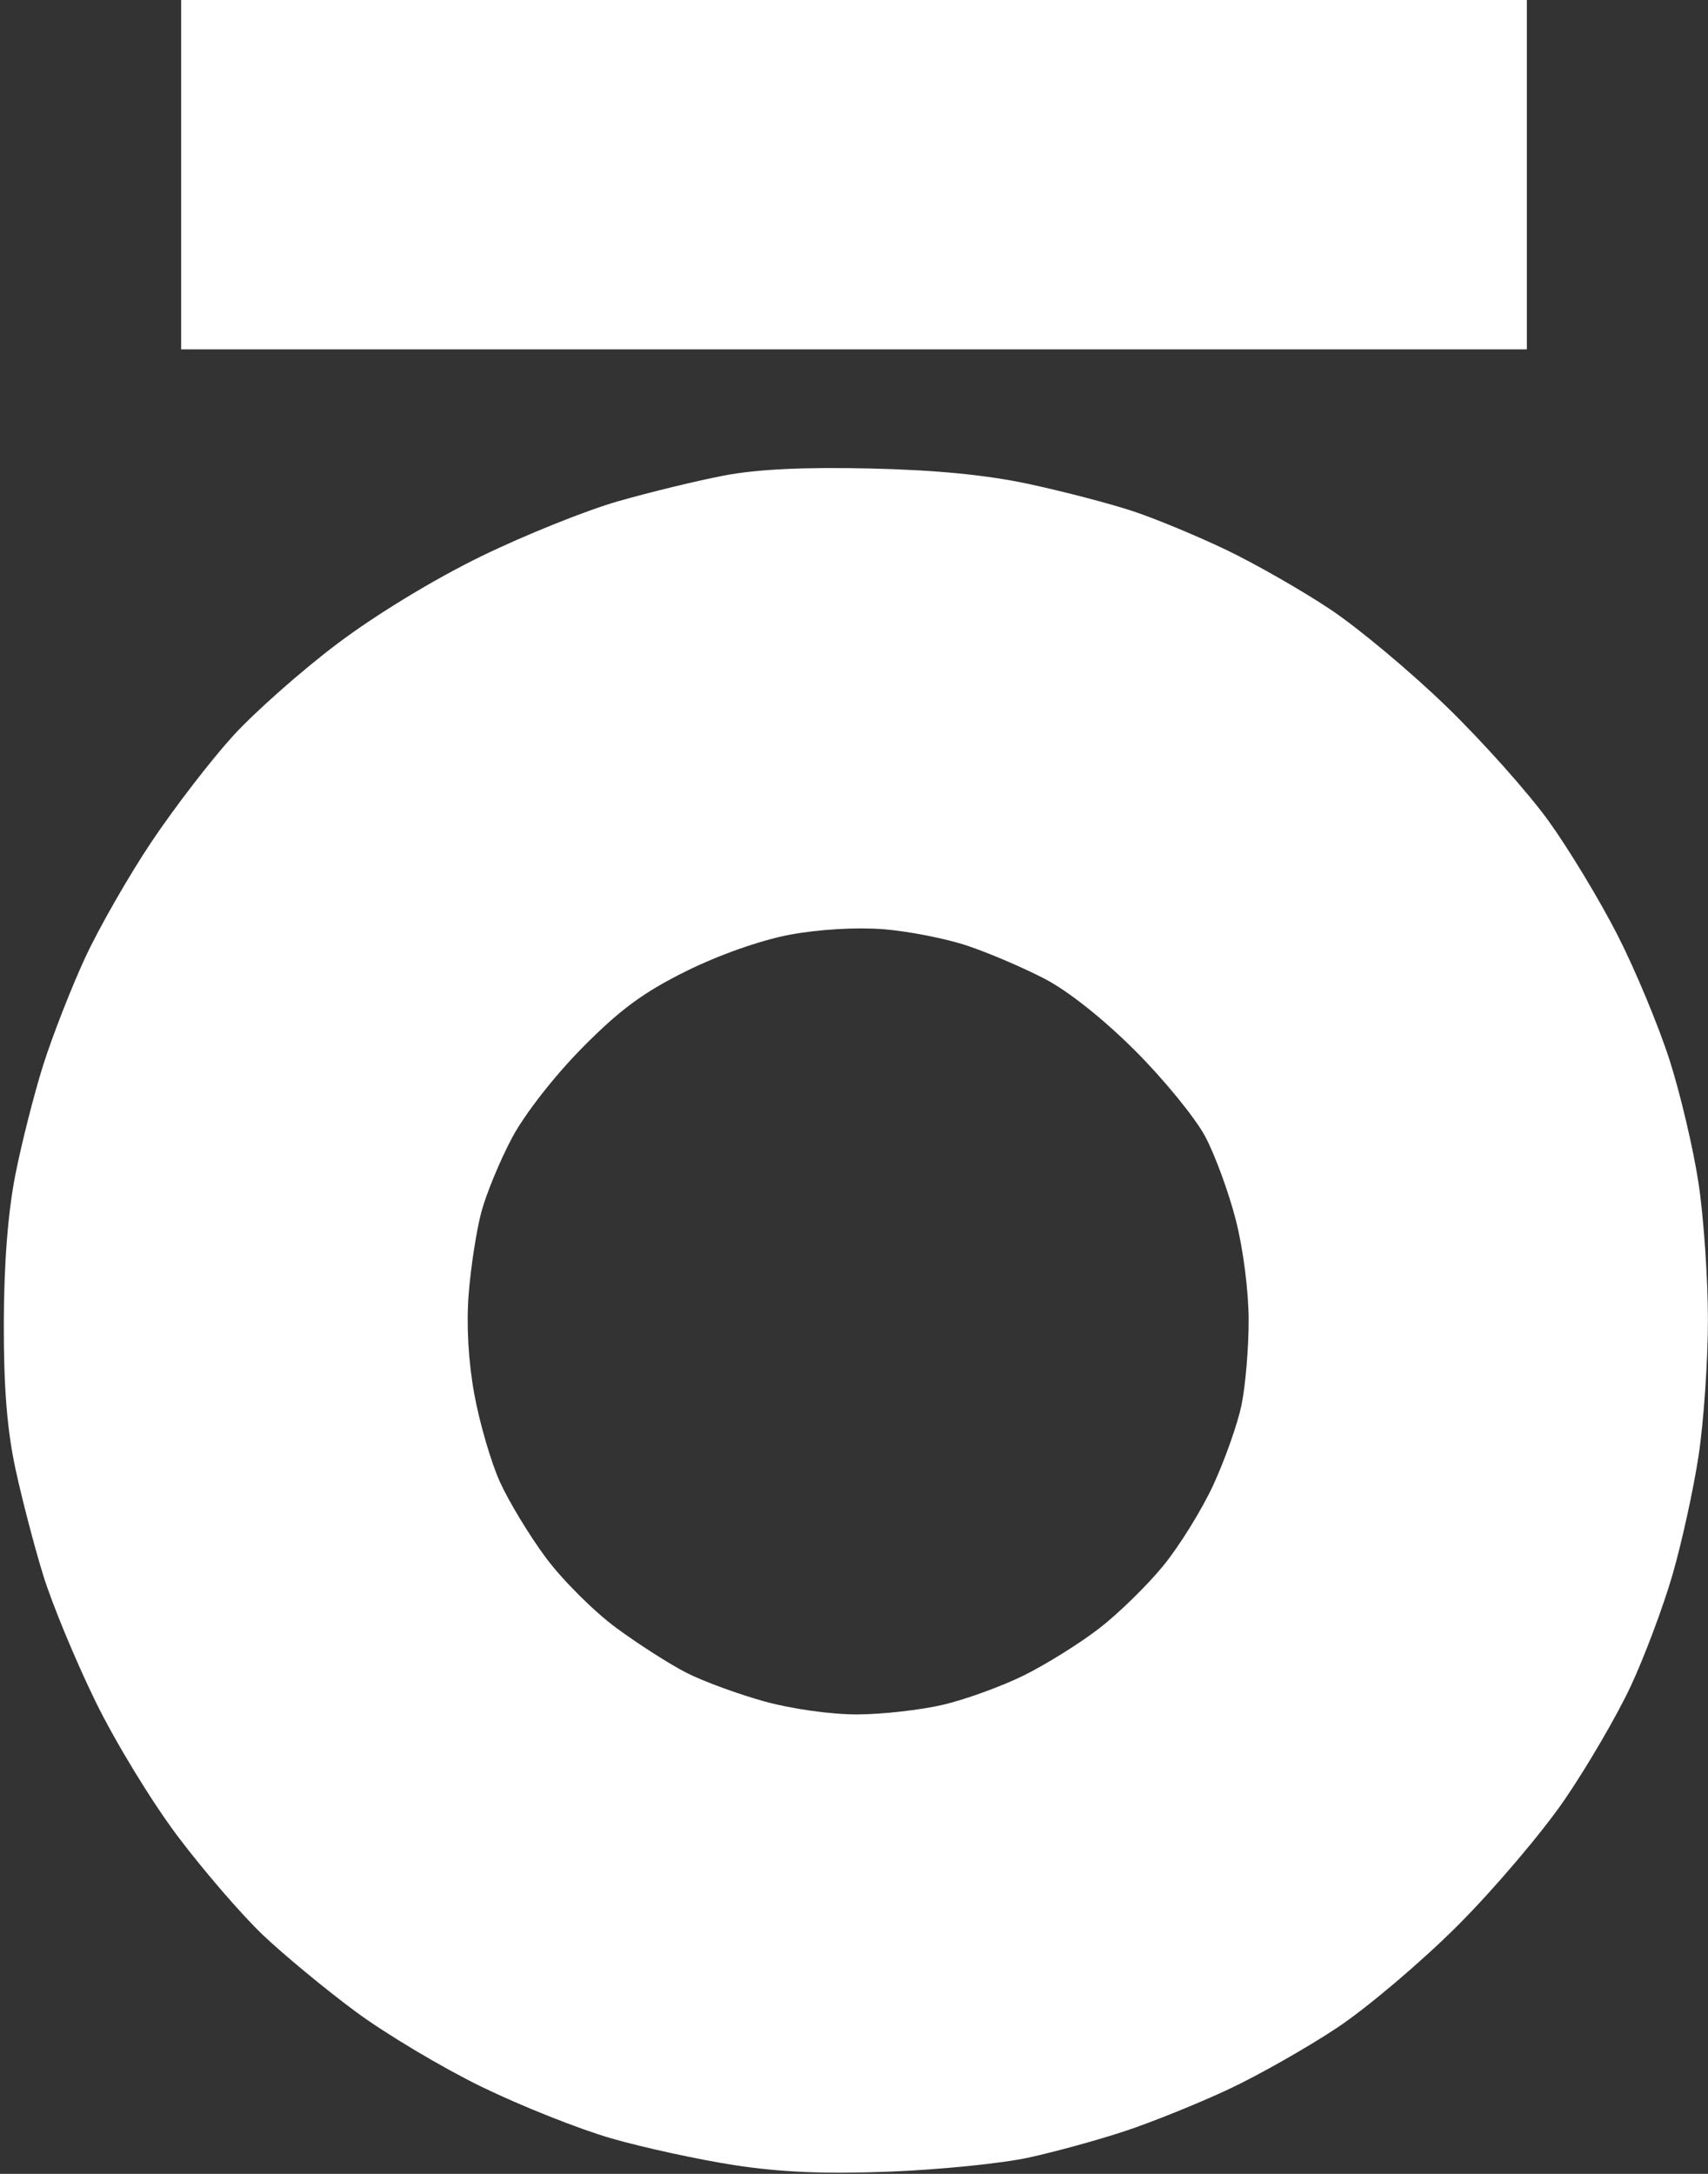 <svg width="132" height="168" viewBox="0 0 132 168" fill="none" xmlns="http://www.w3.org/2000/svg">
<rect x="0" y="0" width="132" height="168" fill="#333333" stroke="none"/>
<path d="M14 27V1.49012e-06L118 0V27H14Z" fill="white"/>
<path fill-rule="evenodd" clip-rule="evenodd" d="M56 36.743C53.938 37.134 50.225 38.035 47.75 38.744C45.275 39.453 40.511 41.37 37.164 43.004C33.526 44.779 29.064 47.49 26.072 49.745C23.318 51.819 19.685 55.032 17.998 56.883C16.312 58.735 13.49 62.401 11.727 65.031C9.965 67.66 7.645 71.712 6.571 74.035C5.498 76.359 4.042 80.086 3.337 82.318C2.632 84.55 1.662 88.373 1.182 90.813C0.612 93.712 0.304 97.677 0.294 102.25C0.282 107.199 0.546 110.495 1.192 113.5C1.695 115.838 2.663 119.55 3.344 121.75C4.024 123.95 5.83 128.312 7.357 131.442C8.914 134.634 11.726 139.246 13.759 141.942C15.754 144.587 18.705 148.005 20.318 149.538C21.93 151.071 25.151 153.733 27.474 155.454C29.797 157.175 34.185 159.794 37.224 161.273C40.264 162.753 44.775 164.546 47.25 165.258C49.725 165.97 54 166.899 56.75 167.324C60.324 167.875 63.746 168.018 68.75 167.827C72.6 167.679 77.438 167.191 79.5 166.741C81.562 166.291 84.938 165.362 87 164.675C89.062 163.989 92.638 162.544 94.945 161.464C97.251 160.384 101.039 158.235 103.362 156.69C105.685 155.144 109.872 151.592 112.668 148.796C115.463 145.999 119.175 141.629 120.918 139.083C122.66 136.537 124.952 132.607 126.01 130.35C127.068 128.092 128.522 124.221 129.242 121.748C129.962 119.274 130.876 115.113 131.272 112.5C131.669 109.888 131.994 105.163 131.994 102C131.994 98.838 131.669 94.094 131.272 91.458C130.875 88.823 129.866 84.533 129.03 81.925C128.195 79.317 126.393 74.986 125.026 72.3C123.658 69.614 121.256 65.634 119.687 63.456C118.119 61.277 114.566 57.294 111.793 54.605C109.019 51.916 104.973 48.532 102.8 47.086C100.629 45.64 97.028 43.581 94.8 42.511C92.573 41.442 89.323 40.093 87.579 39.513C85.835 38.933 82.235 37.991 79.579 37.418C76.269 36.705 72.39 36.324 67.25 36.205C62.175 36.088 58.538 36.261 56 36.743ZM80.75 75.65C79.1 74.79 76.4 73.634 74.75 73.083C73.1 72.531 70.175 71.958 68.25 71.809C66.163 71.648 63.244 71.821 61.021 72.239C58.794 72.658 55.572 73.792 53.023 75.056C49.721 76.691 47.902 78.034 45.002 80.972C42.825 83.178 40.542 86.106 39.564 87.946C38.637 89.691 37.571 92.273 37.196 93.684C36.821 95.096 36.382 97.938 36.221 100C36.034 102.383 36.194 105.209 36.657 107.75C37.059 109.95 37.944 112.988 38.624 114.5C39.305 116.013 40.905 118.657 42.181 120.376C43.456 122.095 45.906 124.538 47.624 125.804C49.343 127.071 51.799 128.639 53.081 129.29C54.362 129.94 57.058 130.928 59.071 131.486C61.169 132.068 64.227 132.497 66.24 132.493C68.171 132.489 71.17 132.151 72.906 131.741C74.641 131.332 77.454 130.307 79.156 129.463C80.858 128.619 83.458 126.996 84.934 125.857C86.411 124.719 88.641 122.541 89.889 121.019C91.138 119.496 92.885 116.675 93.773 114.75C94.661 112.825 95.638 110.058 95.944 108.601C96.249 107.143 96.5 104.198 96.5 102.056C96.5 99.811 96.081 96.521 95.511 94.293C94.967 92.166 93.903 89.261 93.147 87.838C92.391 86.415 89.968 83.442 87.761 81.232C85.326 78.792 82.572 76.599 80.75 75.65Z" fill="white"/>
</svg>
